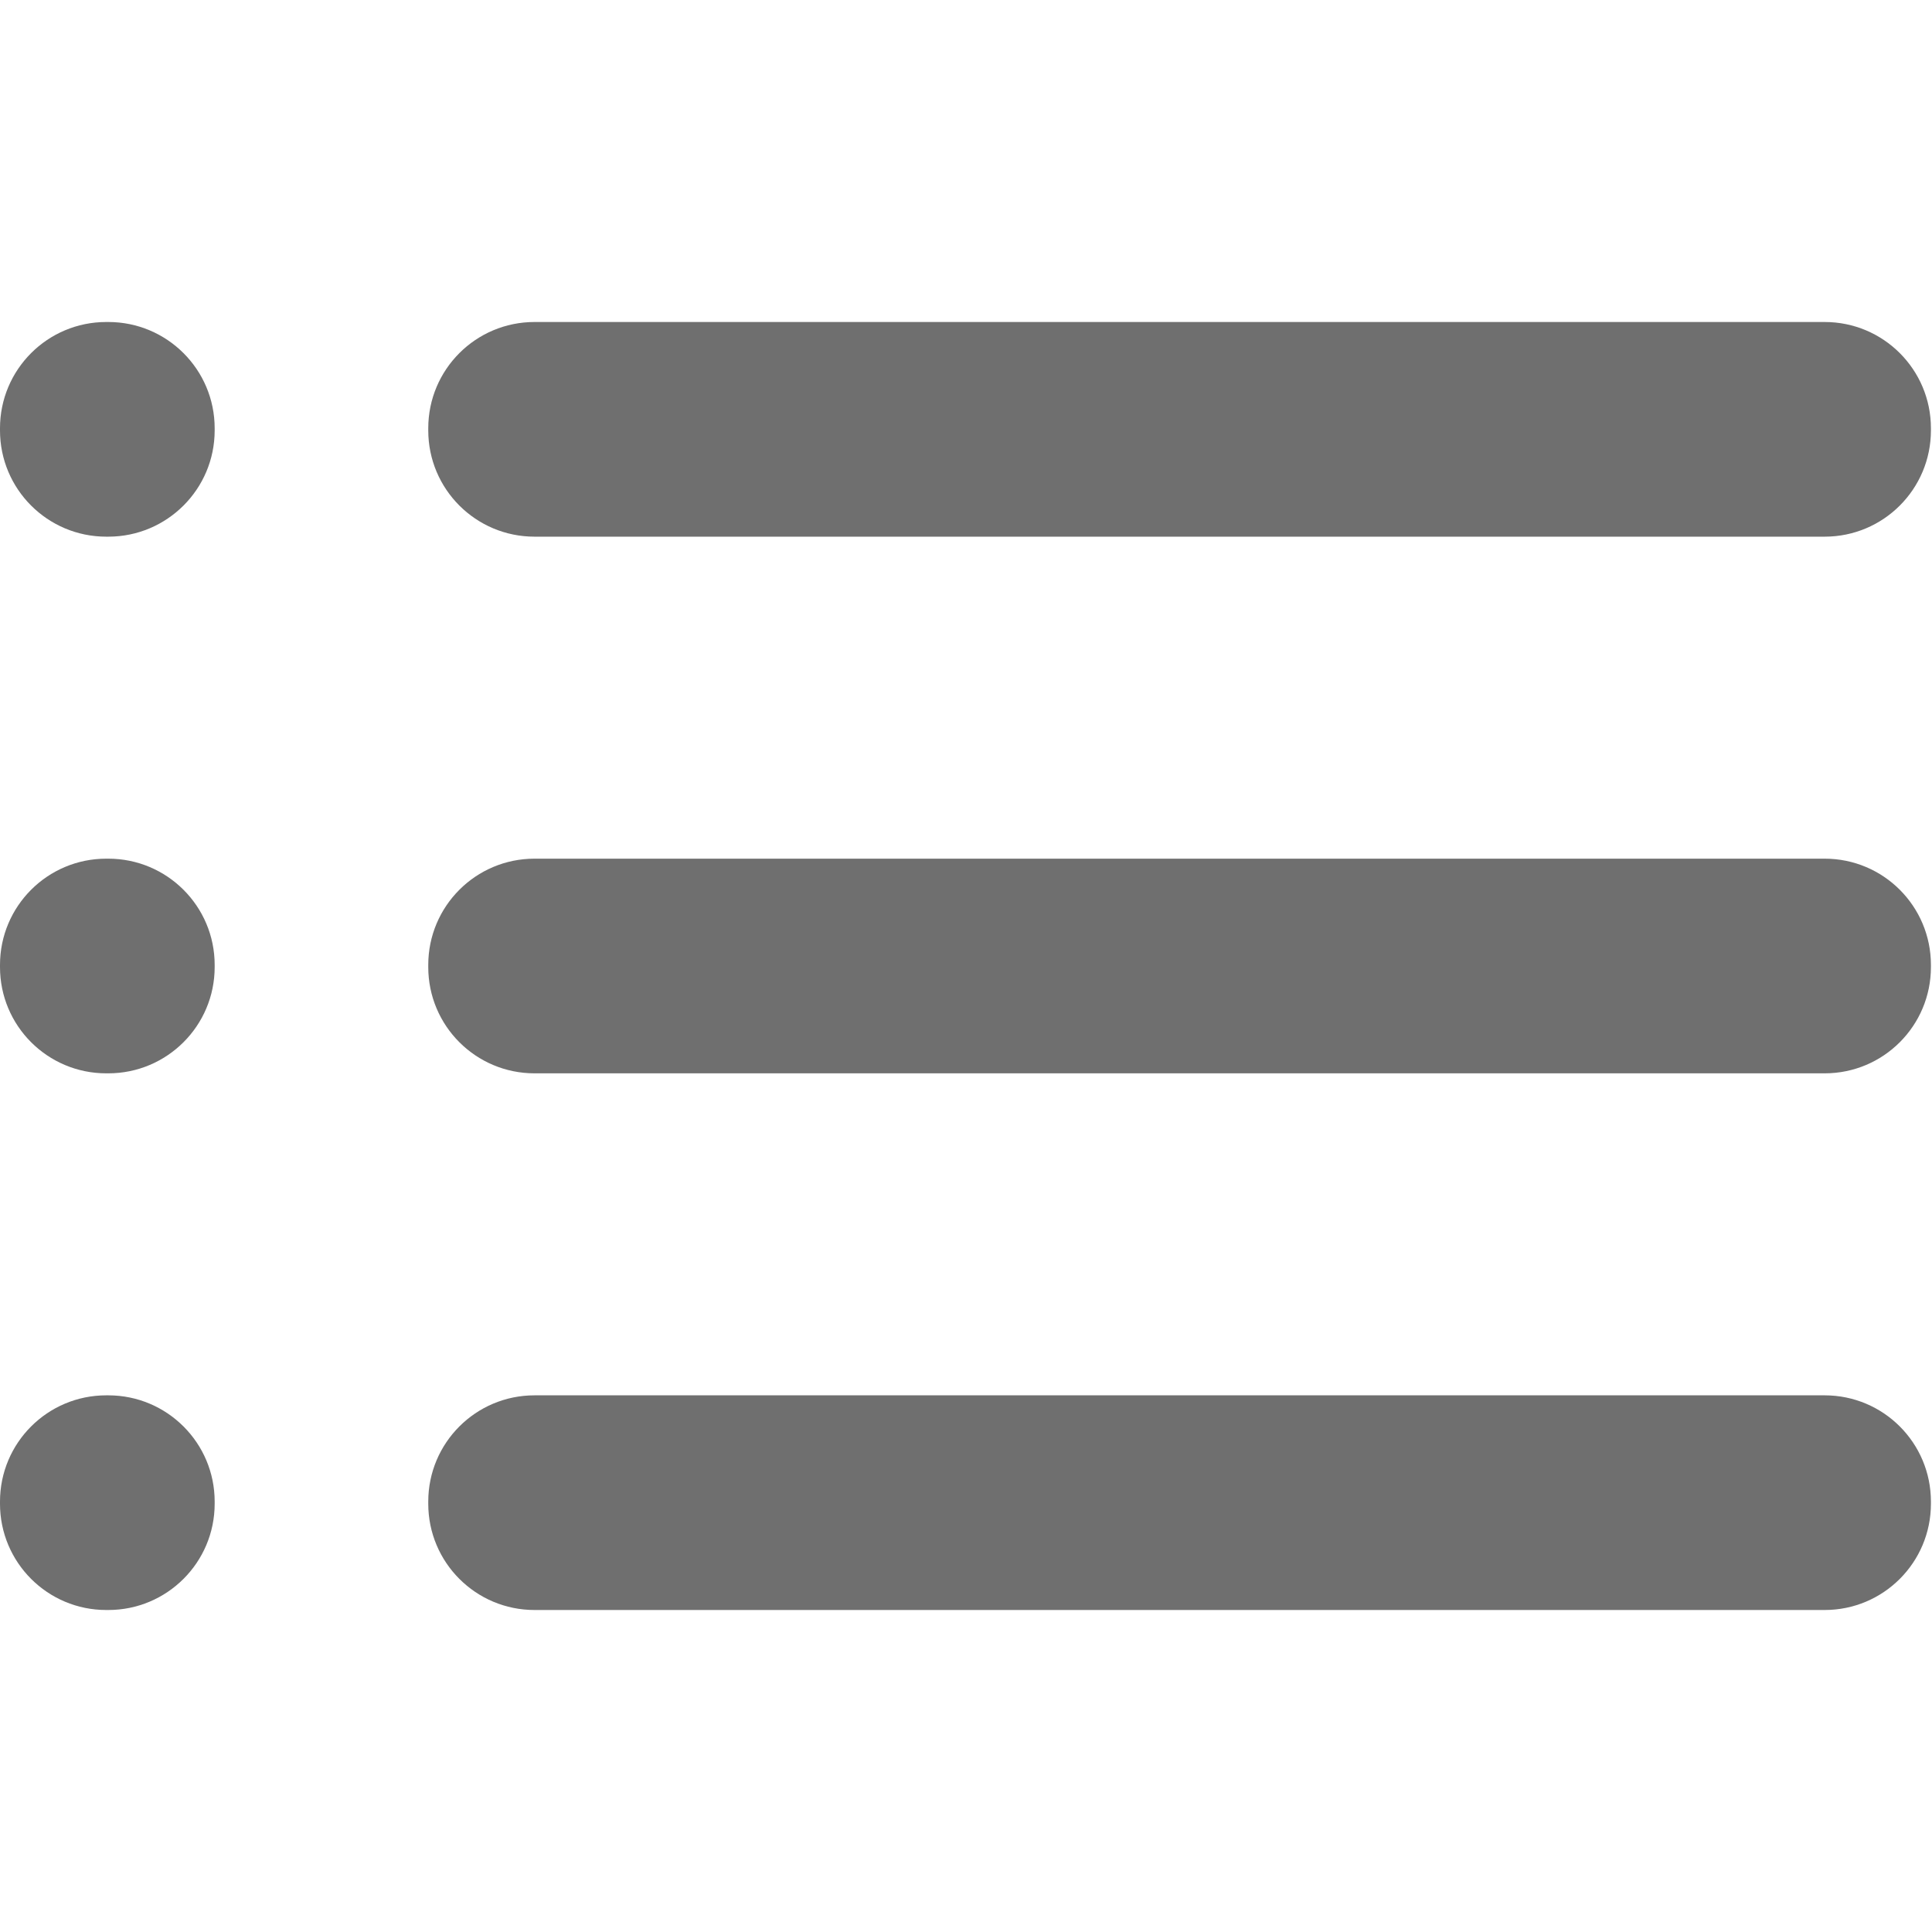 <svg width="18" height="18" viewBox="0 0 18 18" xmlns="http://www.w3.org/2000/svg"><title>bullet-list</title><desc>Created with Sketch.</desc><path d="M17.99 3.99c0-.547-.443-.99-.99-.99h-12.02c-.547 0-.99.443-.99.99v.02c0 .547.443.99.99.99h12.02c.547 0 .99-.443.99-.99v-.02zm-16.981-.99h-.019c-.547 0-.99.443-.99.99v.02c0 .547.443.99.99.99h.019c.547 0 .991-.443.991-.99v-.02c0-.547-.444-.99-.991-.99zm16.981 5.99c0-.547-.443-.99-.99-.99h-12.02c-.547 0-.99.443-.99.99v.02c0 .547.443.99.99.99h12.02c.547 0 .99-.443.99-.99v-.02zm-16.981-.99h-.019c-.547 0-.99.443-.99.99v.02c0 .547.443.99.99.99h.019c.547 0 .991-.443.991-.99v-.02c0-.547-.444-.99-.991-.99zm16.981 5.99c0-.547-.443-.99-.99-.99h-12.02c-.547 0-.99.443-.99.99v.02c0 .547.443.99.99.99h12.02c.547 0 .99-.443.99-.99v-.02zm-16.981-.99h-.019c-.547 0-.99.443-.99.99v.02c0 .547.443.99.99.99h.019c.547 0 .991-.443.991-.99v-.02c0-.547-.444-.99-.991-.99z" fill="#6F6F6F"/></svg>